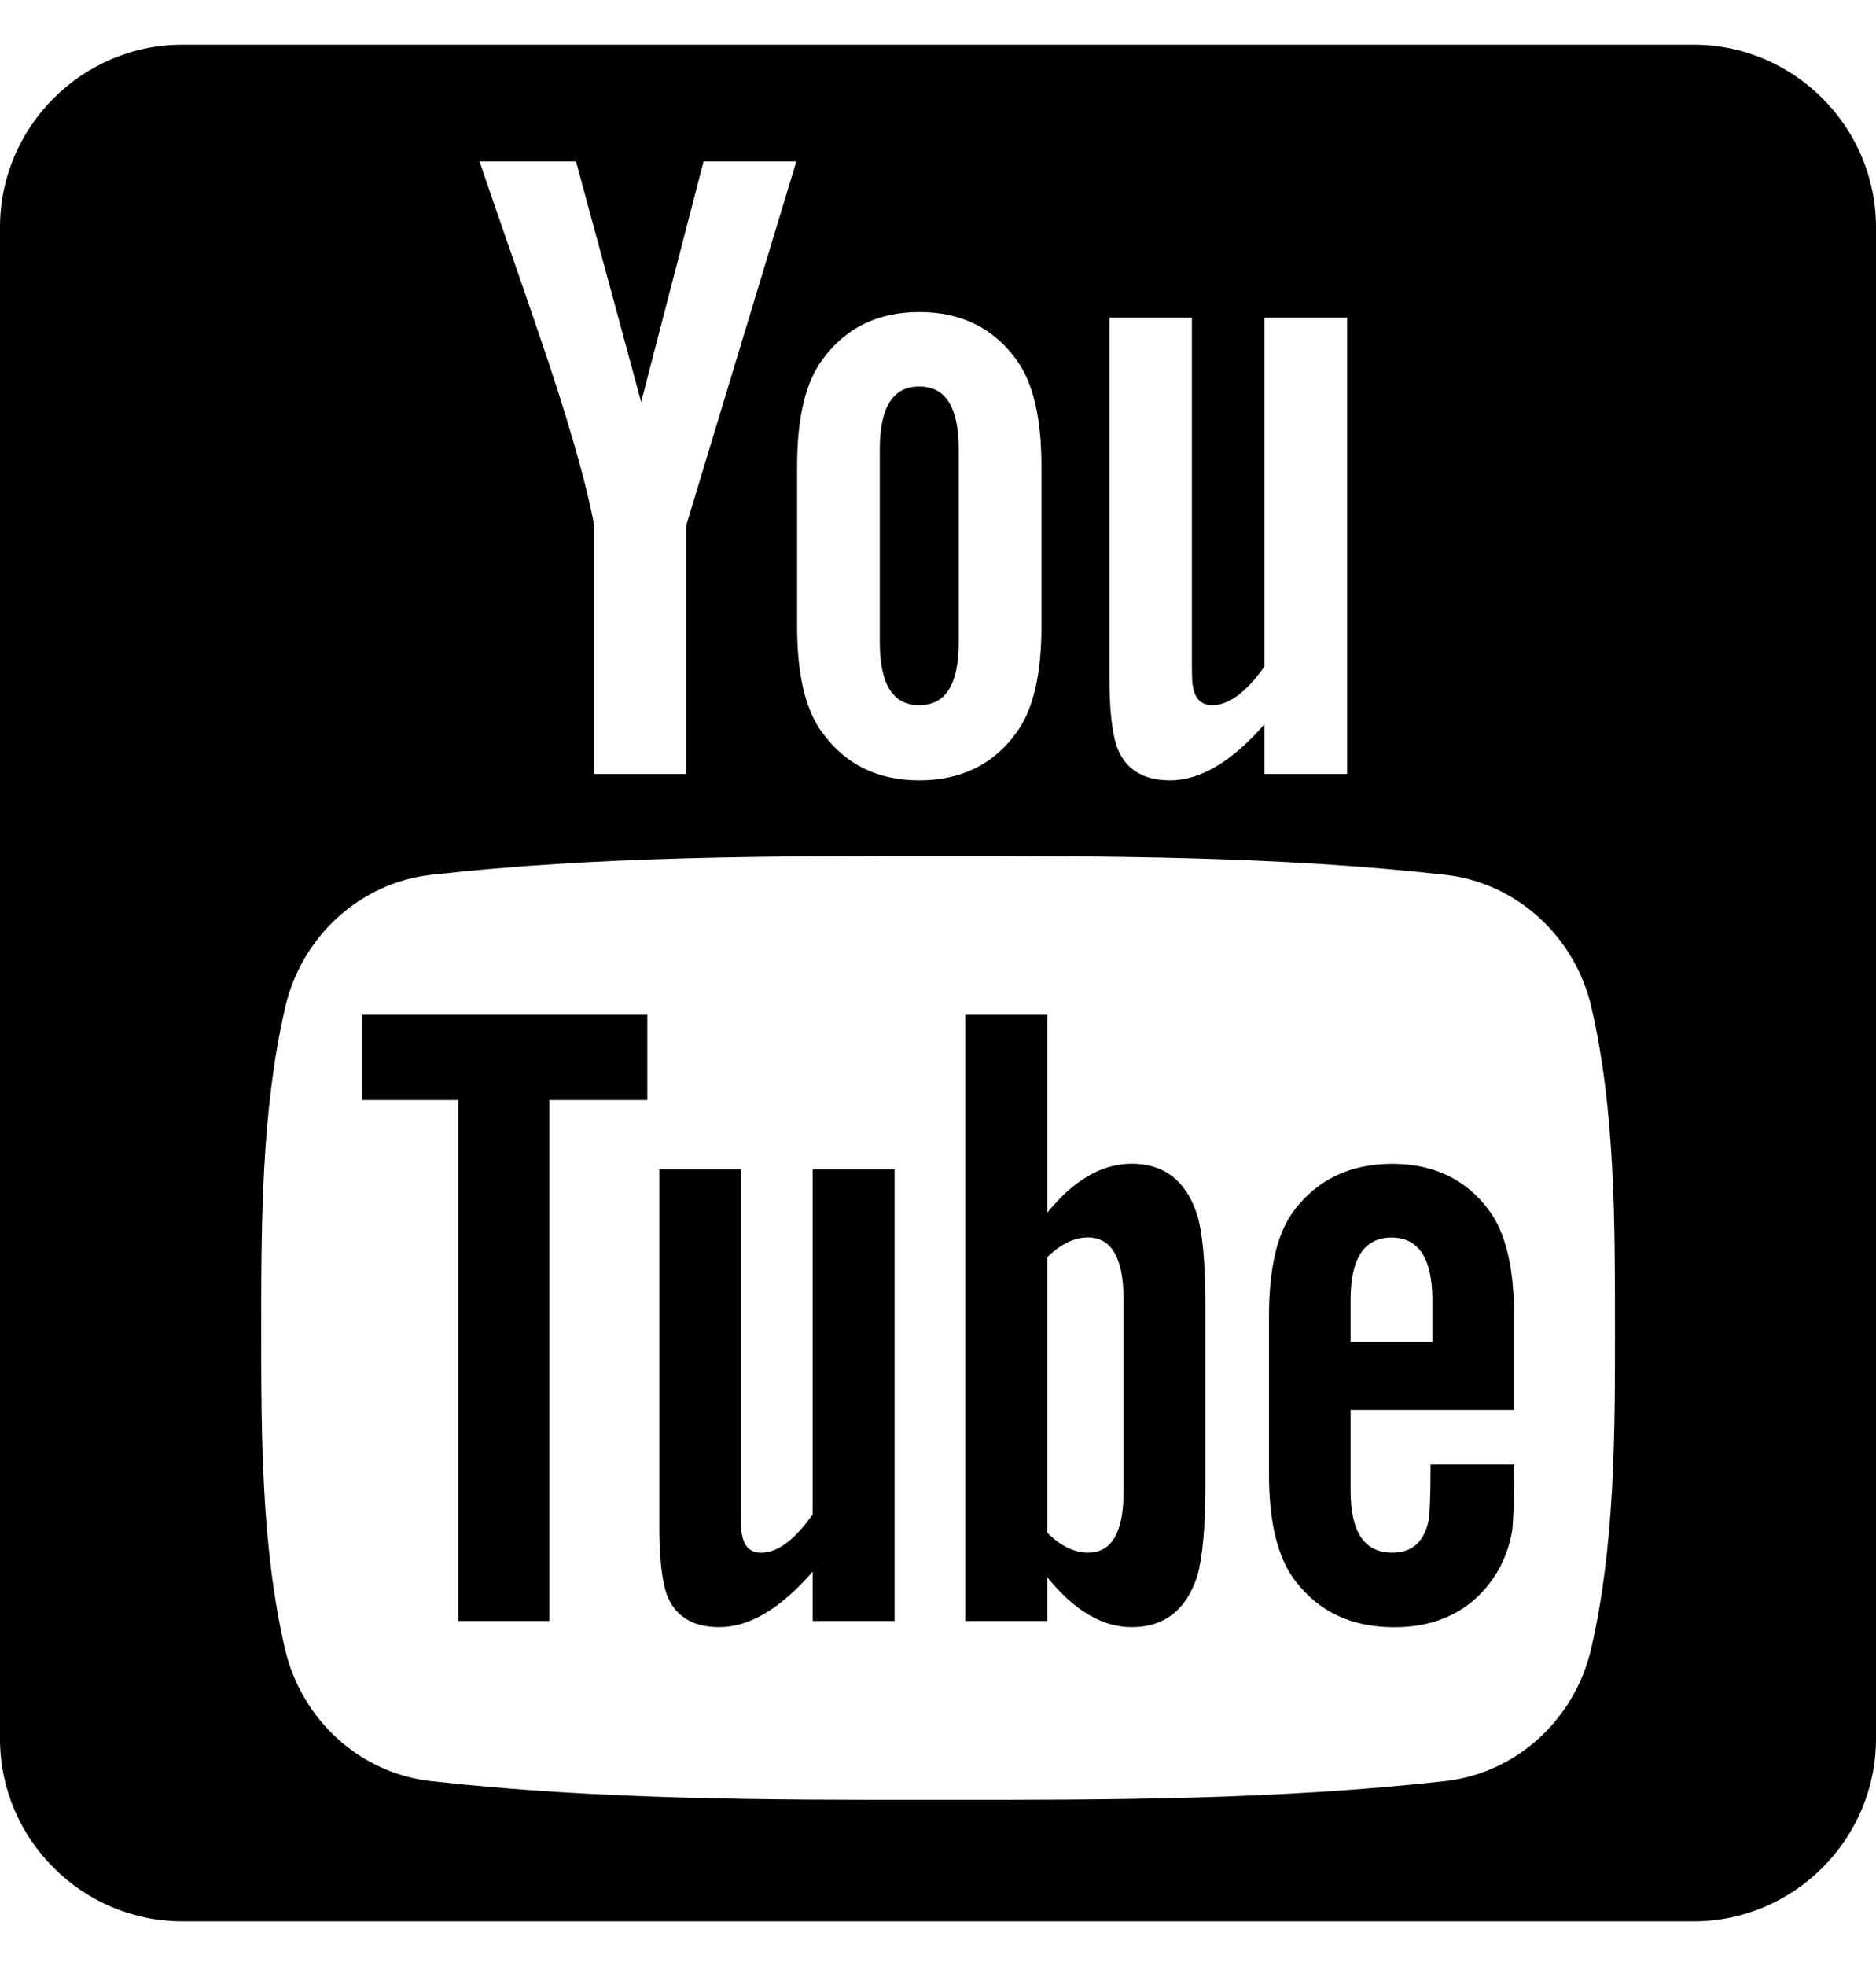 <svg width="21" height="22" viewBox="0 0 21 22" fill="none" xmlns="http://www.w3.org/2000/svg">
<path d="M9.097 16.947C8.894 17.234 8.702 17.376 8.518 17.376C8.396 17.376 8.326 17.304 8.304 17.162C8.295 17.132 8.295 17.02 8.295 16.806V13.084H7.38V17.081C7.38 17.438 7.41 17.679 7.46 17.832C7.552 18.088 7.755 18.208 8.051 18.208C8.387 18.208 8.733 18.005 9.097 17.587V18.139H10.014V13.084H9.097V16.947Z" fill="black"/>
<path d="M4.053 12.31H5.131V18.139H6.149V12.31H7.246V11.355H4.053V12.31Z" fill="black"/>
<path d="M10.29 7.891C10.589 7.891 10.732 7.655 10.732 7.182V5.033C10.732 4.561 10.589 4.325 10.29 4.325C9.992 4.325 9.848 4.561 9.848 5.033V7.182C9.849 7.654 9.992 7.891 10.29 7.891Z" fill="black"/>
<path d="M12.668 13.022C12.332 13.022 12.018 13.207 11.722 13.571V11.355H10.806V18.139H11.722V17.648C12.028 18.027 12.343 18.208 12.668 18.208C13.033 18.208 13.278 18.016 13.401 17.64C13.462 17.426 13.493 17.089 13.493 16.622V14.609C13.493 14.131 13.462 13.796 13.401 13.593C13.278 13.214 13.033 13.022 12.668 13.022ZM12.577 16.694C12.577 17.15 12.443 17.375 12.179 17.375C12.028 17.375 11.875 17.303 11.722 17.15V14.069C11.875 13.918 12.028 13.847 12.179 13.847C12.443 13.847 12.577 14.081 12.577 14.537V16.694Z" fill="black"/>
<path d="M15.585 13.023C15.118 13.023 14.753 13.195 14.489 13.541C14.294 13.797 14.205 14.192 14.205 14.732V16.503C14.205 17.039 14.305 17.439 14.5 17.691C14.764 18.036 15.129 18.209 15.608 18.209C16.087 18.209 16.462 18.027 16.716 17.661C16.826 17.498 16.899 17.314 16.93 17.112C16.938 17.02 16.949 16.816 16.949 16.522V16.388H16.014C16.014 16.755 16.003 16.958 15.994 17.008C15.942 17.253 15.81 17.375 15.585 17.375C15.271 17.375 15.118 17.142 15.118 16.674V15.778H16.949V14.731C16.949 14.191 16.857 13.796 16.666 13.541C16.409 13.195 16.045 13.023 15.585 13.023ZM16.034 15.016H15.118V14.549C15.118 14.081 15.271 13.848 15.577 13.848C15.88 13.848 16.034 14.081 16.034 14.549V15.016Z" fill="black"/>
<path d="M18.958 0.5H2.042C0.919 0.5 0 1.419 0 2.542V19.458C0 20.581 0.919 21.5 2.042 21.5H18.958C20.081 21.5 21 20.581 21 19.458V2.542C21 1.419 20.081 0.5 18.958 0.5ZM12.419 3.554H13.342V7.314C13.342 7.532 13.342 7.644 13.353 7.674C13.373 7.818 13.446 7.891 13.57 7.891C13.755 7.891 13.95 7.747 14.155 7.457V3.554H15.08V8.661H14.155V8.104C13.786 8.526 13.435 8.732 13.097 8.732C12.799 8.732 12.594 8.611 12.501 8.352C12.45 8.197 12.419 7.953 12.419 7.592V3.554ZM8.923 5.219C8.923 4.673 9.016 4.274 9.213 4.015C9.469 3.667 9.829 3.492 10.29 3.492C10.754 3.492 11.114 3.667 11.37 4.015C11.564 4.274 11.658 4.673 11.658 5.219V7.008C11.658 7.55 11.564 7.953 11.37 8.209C11.114 8.557 10.754 8.732 10.29 8.732C9.829 8.732 9.469 8.557 9.213 8.209C9.016 7.953 8.923 7.55 8.923 7.008V5.219ZM6.448 1.807L7.177 4.498L7.876 1.807H8.914L7.68 5.885V8.661H6.653V5.885C6.56 5.393 6.355 4.673 6.026 3.717C5.81 3.081 5.584 2.442 5.368 1.807H6.448ZM17.813 18.443C17.628 19.249 16.968 19.843 16.175 19.931C14.296 20.141 12.393 20.143 10.5 20.141C8.606 20.143 6.704 20.141 4.825 19.931C4.031 19.843 3.373 19.248 3.188 18.443C2.924 17.295 2.924 16.042 2.924 14.861C2.924 13.678 2.927 12.426 3.191 11.278C3.376 10.472 4.035 9.878 4.828 9.789C6.707 9.579 8.609 9.578 10.503 9.579C12.397 9.578 14.299 9.579 16.178 9.789C16.971 9.878 17.631 10.472 17.816 11.278C18.08 12.426 18.078 13.678 18.078 14.861C18.079 16.042 18.077 17.295 17.813 18.443Z" fill="black"/>
</svg>
